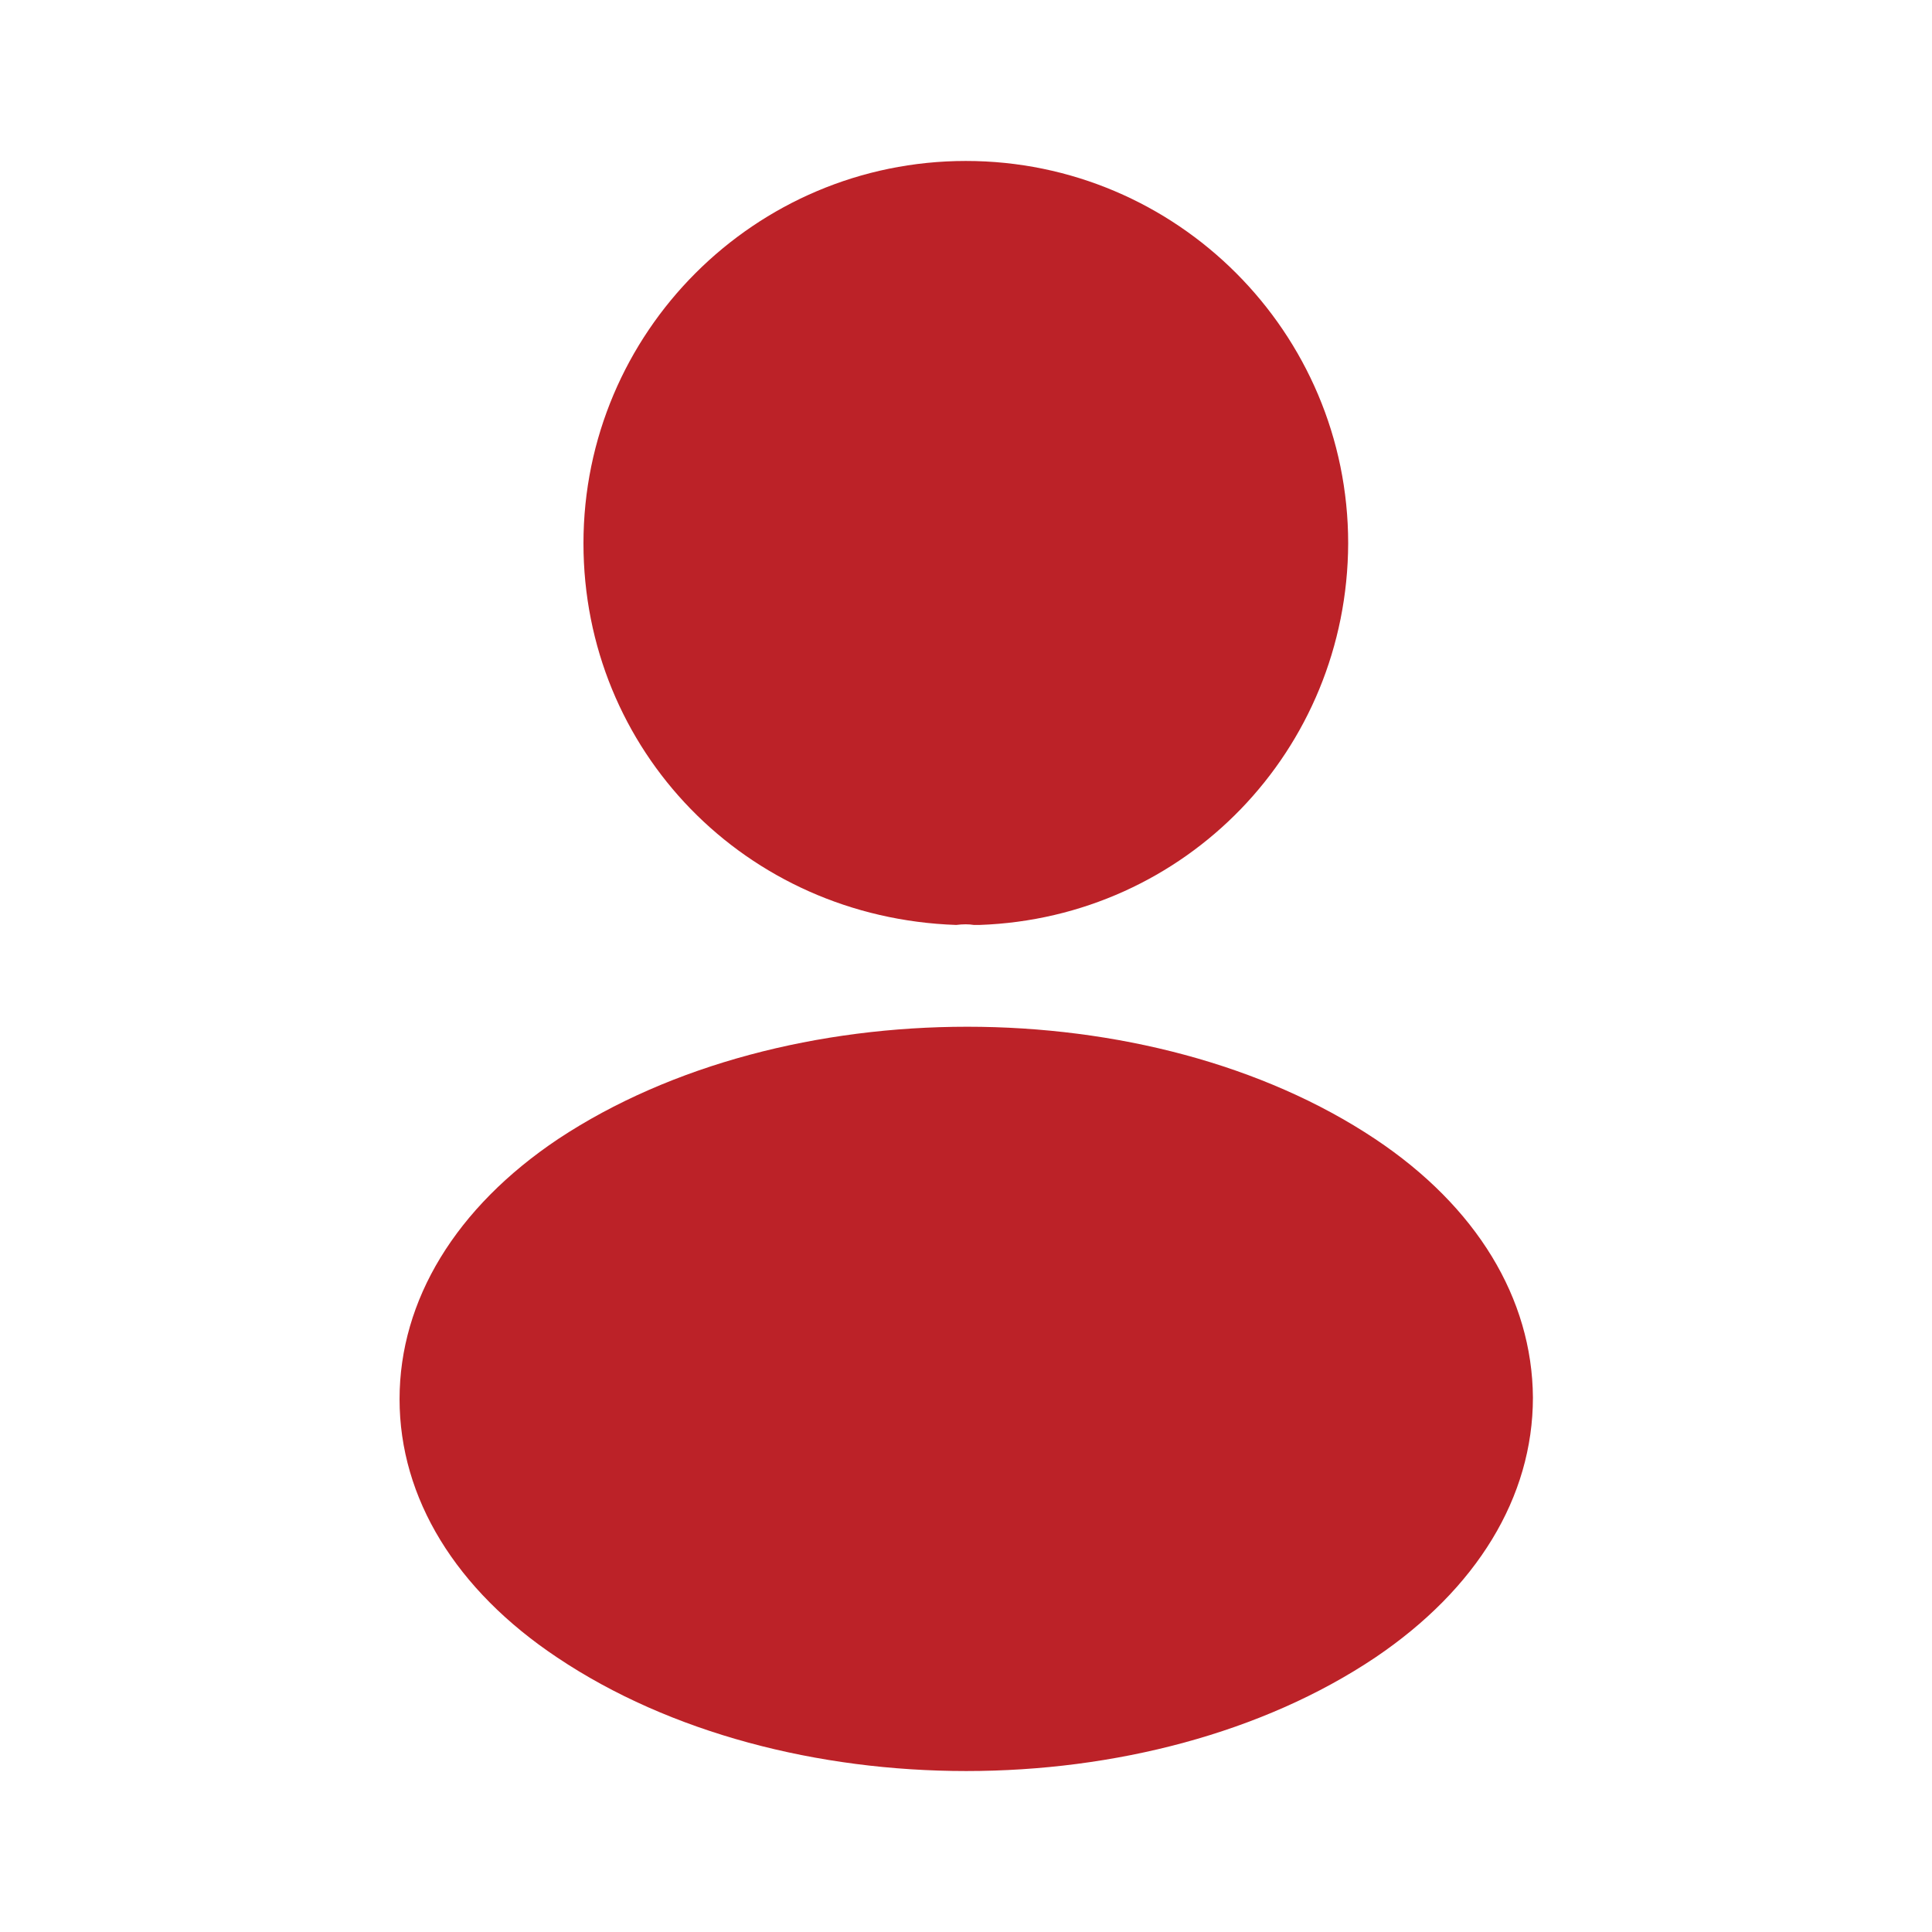 <svg width="16" height="16" viewBox="0 0 16 16" fill="none" xmlns="http://www.w3.org/2000/svg">
<path d="M7.999 1.333C6.252 1.333 4.832 2.753 4.832 4.5C4.832 6.213 6.172 7.6 7.919 7.66C7.972 7.653 8.025 7.653 8.065 7.66C8.079 7.66 8.085 7.66 8.099 7.66C8.105 7.66 8.105 7.66 8.112 7.66C9.819 7.6 11.159 6.213 11.165 4.5C11.165 2.753 9.745 1.333 7.999 1.333Z" fill="#BC2228"/>
<path d="M11.389 9.433C9.529 8.193 6.495 8.193 4.622 9.433C3.775 10 3.309 10.767 3.309 11.587C3.309 12.407 3.775 13.167 4.615 13.727C5.549 14.353 6.775 14.667 8.002 14.667C9.229 14.667 10.455 14.353 11.389 13.727C12.229 13.16 12.695 12.4 12.695 11.573C12.689 10.753 12.229 9.993 11.389 9.433Z" fill="#BC2228"/>
</svg>
